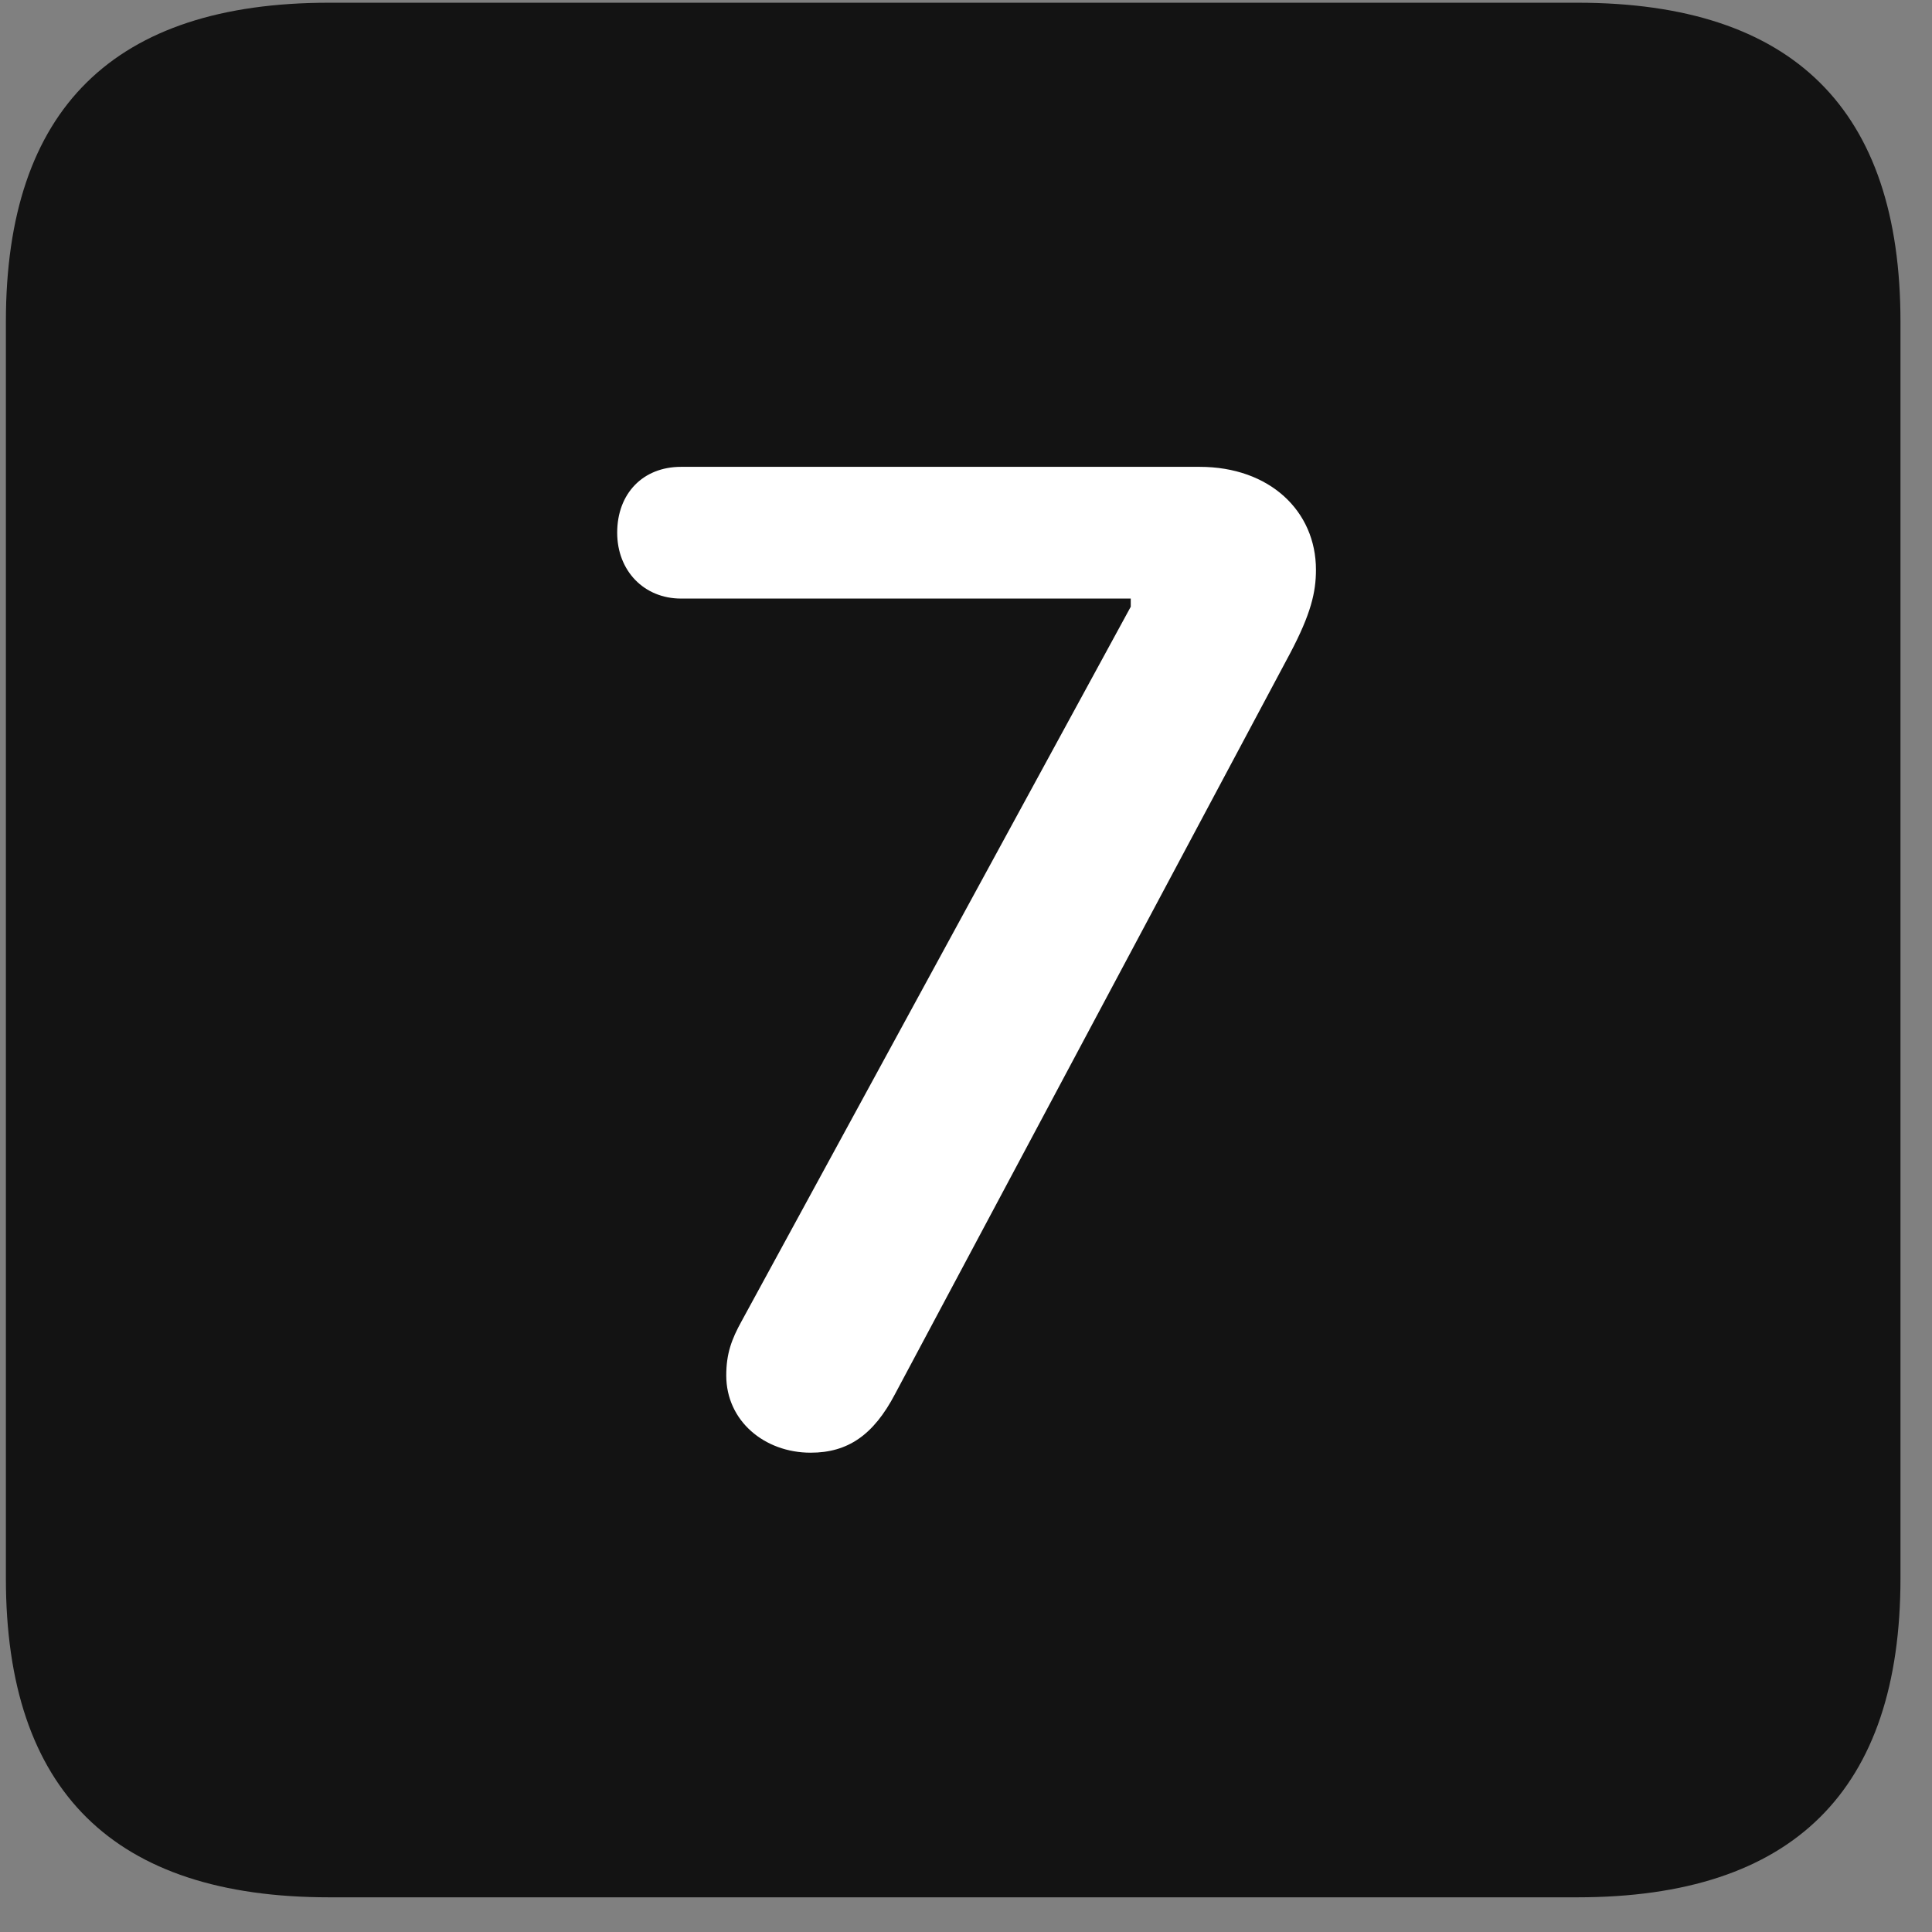 <svg width="22" height="22" viewBox="0 0 22 22" fill="none" xmlns="http://www.w3.org/2000/svg">
<rect x="0" y="0" width="22" height="22" fill="#808080" stroke="none"/>
<g clip-path="url(#clip0_2207_26501)">
<path d="M3.747 21.605H17.962C20.423 21.605 21.641 20.386 21.641 17.972V3.663C21.641 1.249 20.423 0.031 17.962 0.031H3.747C1.298 0.031 0.067 1.238 0.067 3.663V17.972C0.067 20.398 1.298 21.605 3.747 21.605Z" fill="black" fill-opacity="0.85"/>
<path d="M9.231 16.542C8.704 16.542 8.27 16.179 8.27 15.663C8.27 15.417 8.329 15.253 8.446 15.042L12.876 6.909V6.816H7.755C7.333 6.816 7.028 6.499 7.028 6.066C7.028 5.62 7.321 5.316 7.755 5.316H13.661C14.458 5.316 14.985 5.82 14.985 6.488C14.985 6.745 14.927 6.991 14.692 7.437L10.192 15.874C9.946 16.343 9.653 16.542 9.231 16.542Z" fill="white"/>
</g>
<defs>
<clipPath id="clip0_2207_26501">
<rect width="21.574" height="21.598" fill="white" transform="translate(0.067 0.007)"/>
</clipPath>
</defs>
</svg>
